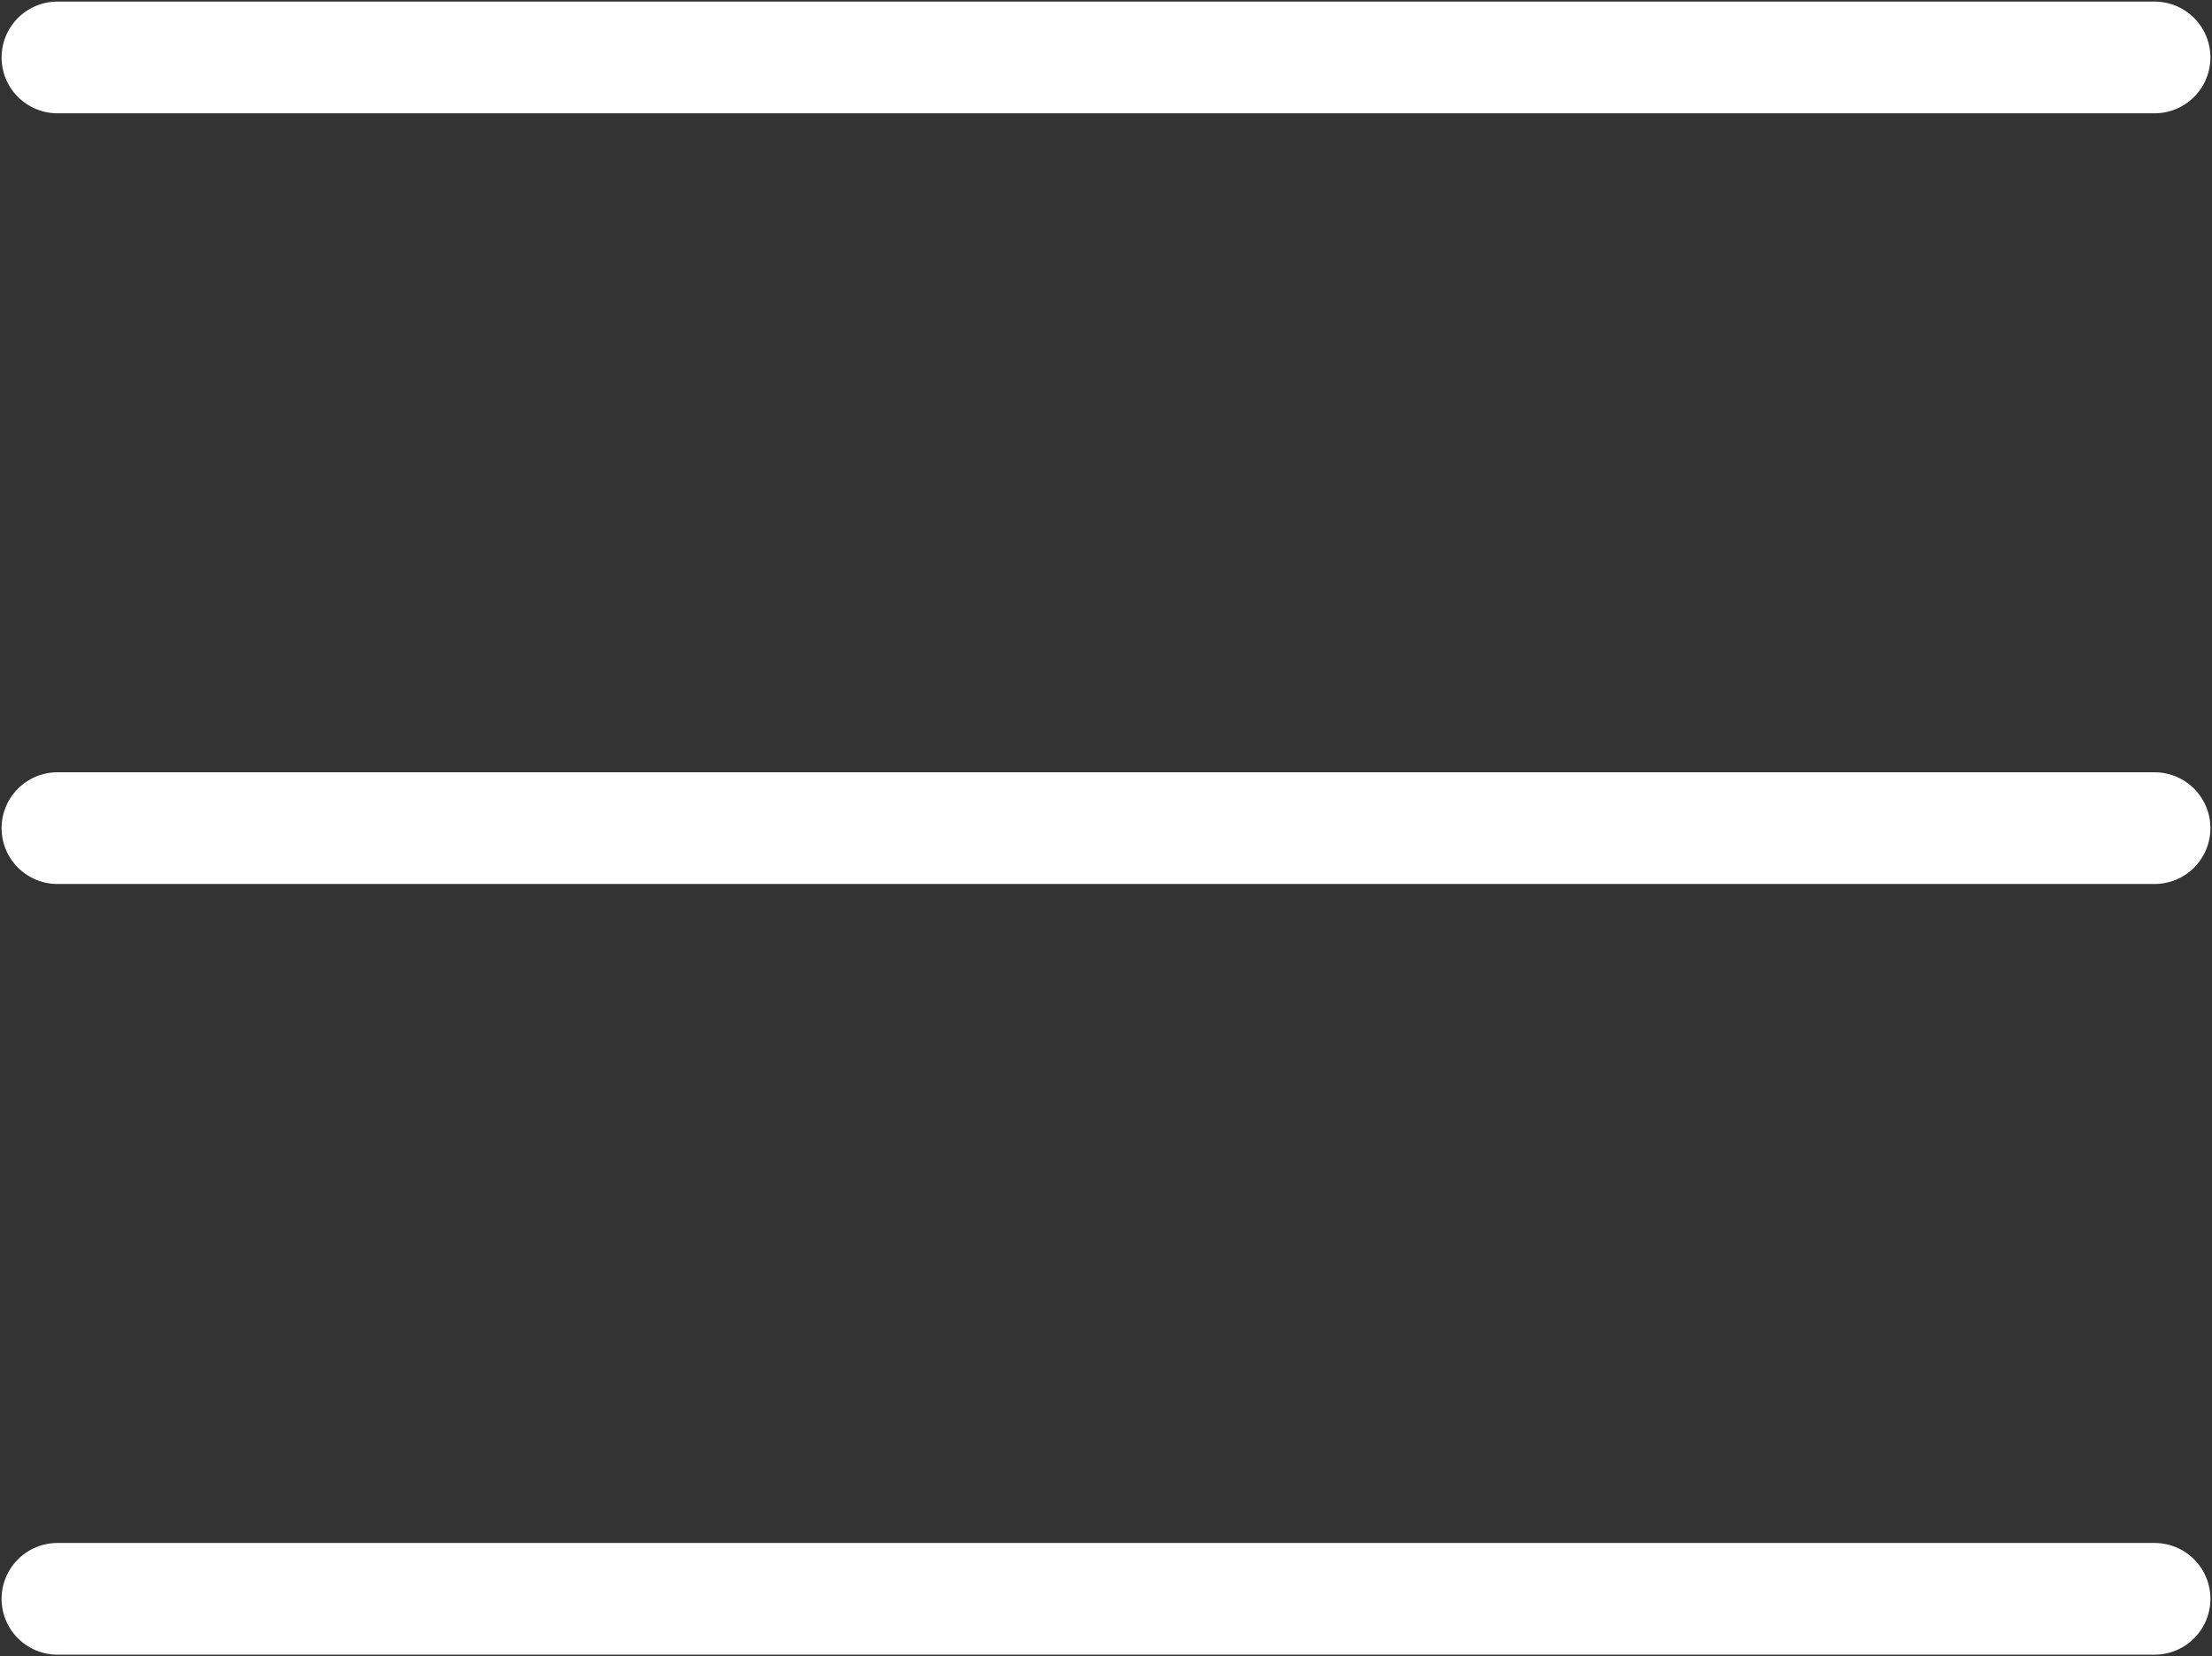 <?xml version="1.0" encoding="utf-8"?>
<!-- Generator: Adobe Illustrator 19.1.1, SVG Export Plug-In . SVG Version: 6.00 Build 0)  -->
<svg version="1.1" id="Layer_1" xmlns="http://www.w3.org/2000/svg" xmlns:xlink="http://www.w3.org/1999/xlink" x="0px" y="0px"
	 viewBox="0 0 46.2 34.6" style="enable-background:new 0 0 46.2 34.6;" xml:space="preserve">
<rect x="0" y="0" width="46.2" height="34.6" fill="#333333" stroke="none"/>
<style type="text/css">
	.st0{fill:none;stroke:#FFFFFF;stroke-width:2.334;stroke-linecap:round;stroke-miterlimit:10;}
</style>
<g>
	<g>
		<line class="st0" x1="1.2" y1="1.2" x2="45" y2="1.2"/>
	</g>
	<g>
		<line class="st0" x1="1.2" y1="17.3" x2="45" y2="17.3"/>
	</g>
	<g>
		<line class="st0" x1="1.2" y1="33.4" x2="45" y2="33.4"/>
	</g>
</g>
</svg>
